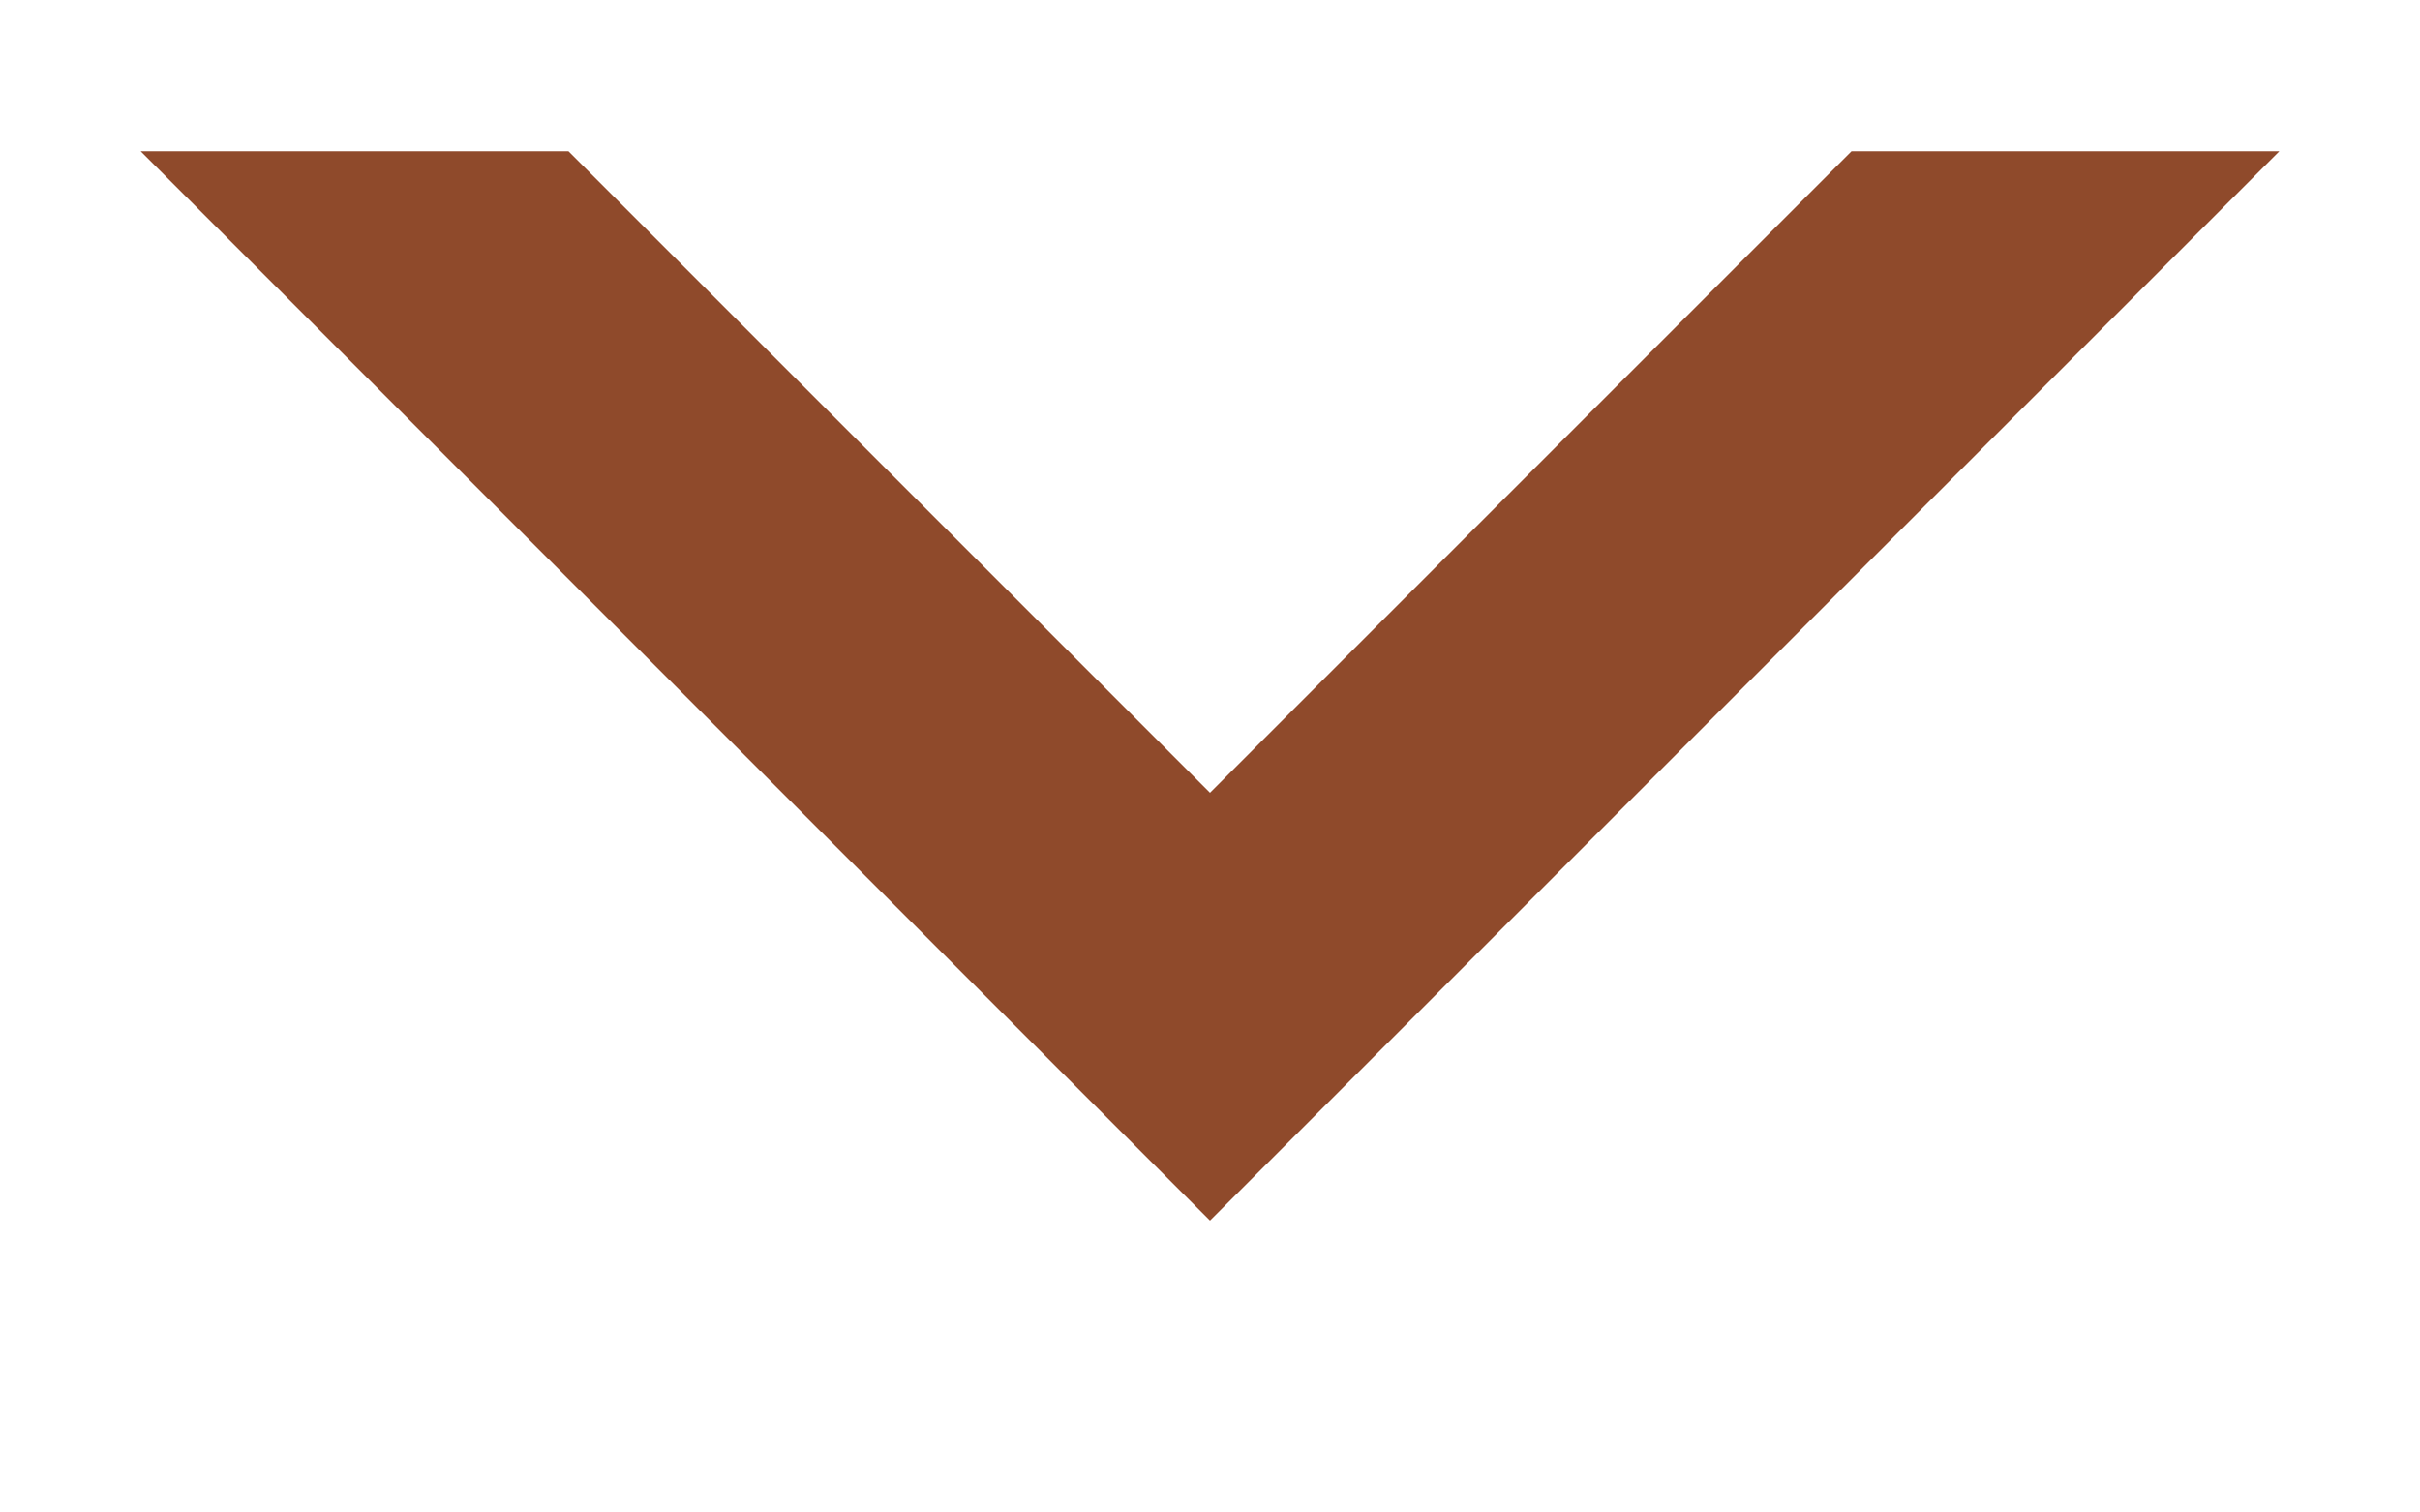 <svg xmlns="http://www.w3.org/2000/svg" xmlns:xlink="http://www.w3.org/1999/xlink" width="16" height="10" viewBox="0 0 16 10"><defs><path id="m8cra" d="M639.07 6995l-7.07 7.07-7.07-7.07"/><clipPath id="m8crb"><use fill="#fff" xlink:href="#m8cra"/></clipPath></defs><g><g transform="translate(-624 -6994)"><use fill="#fff" fill-opacity="0" stroke="#8f4a2b" stroke-miterlimit="50" stroke-width="4" clip-path="url(&quot;#m8crb&quot;)" xlink:href="#m8cra"/></g></g></svg>